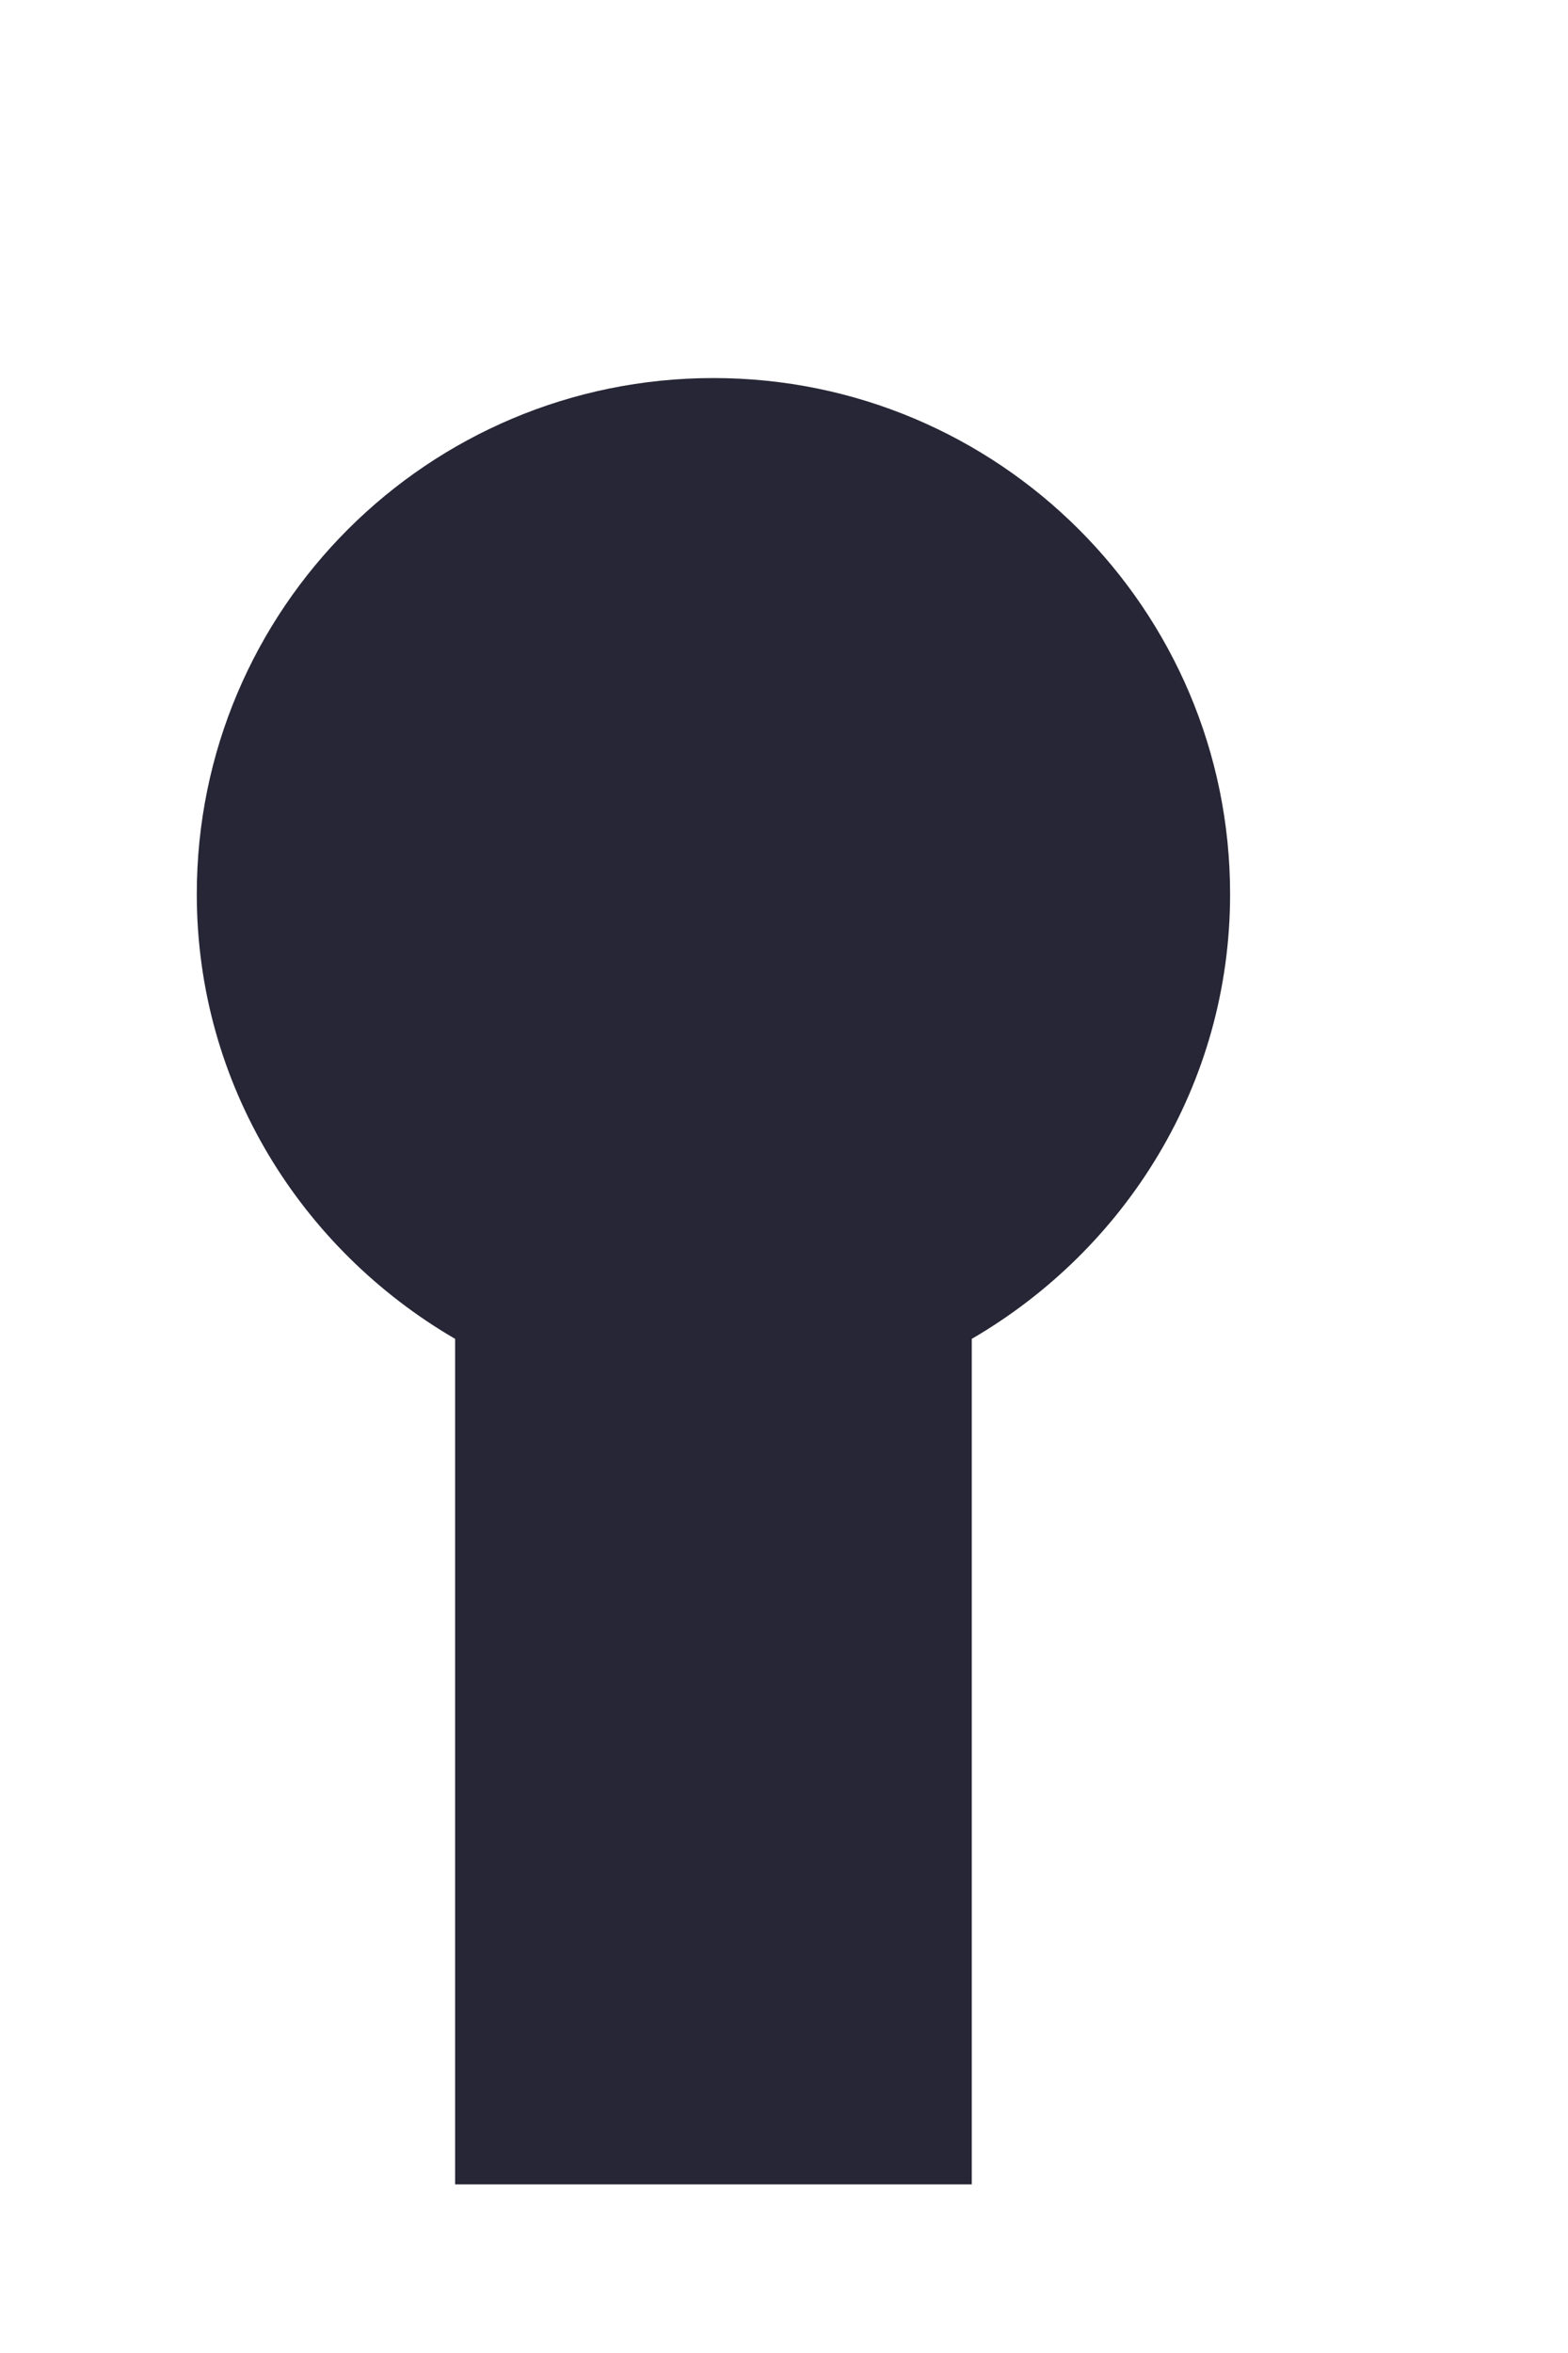 ﻿<?xml version="1.0" encoding="utf-8"?>
<svg version="1.1" xmlns:xlink="http://www.w3.org/1999/xlink" width="4px" height="6px" xmlns="http://www.w3.org/2000/svg">
  <g transform="matrix(1 0 0 1 -48 -93 )">
    <path d="M 2.479 3.414  L 2.479 5.57  L 1.161 5.57  L 1.161 3.414  C 0.769 3.186  0.502 2.766  0.502 2.28  C 0.502 1.553  1.092 0.964  1.82 0.964  C 2.547 0.964  3.138 1.553  3.138 2.28  C 3.138 2.766  2.871 3.186  2.479 3.414  Z " fill-rule="nonzero" fill="#272636" stroke="none" transform="matrix(1 0 0 1 48 93 )" />
  </g>
</svg>